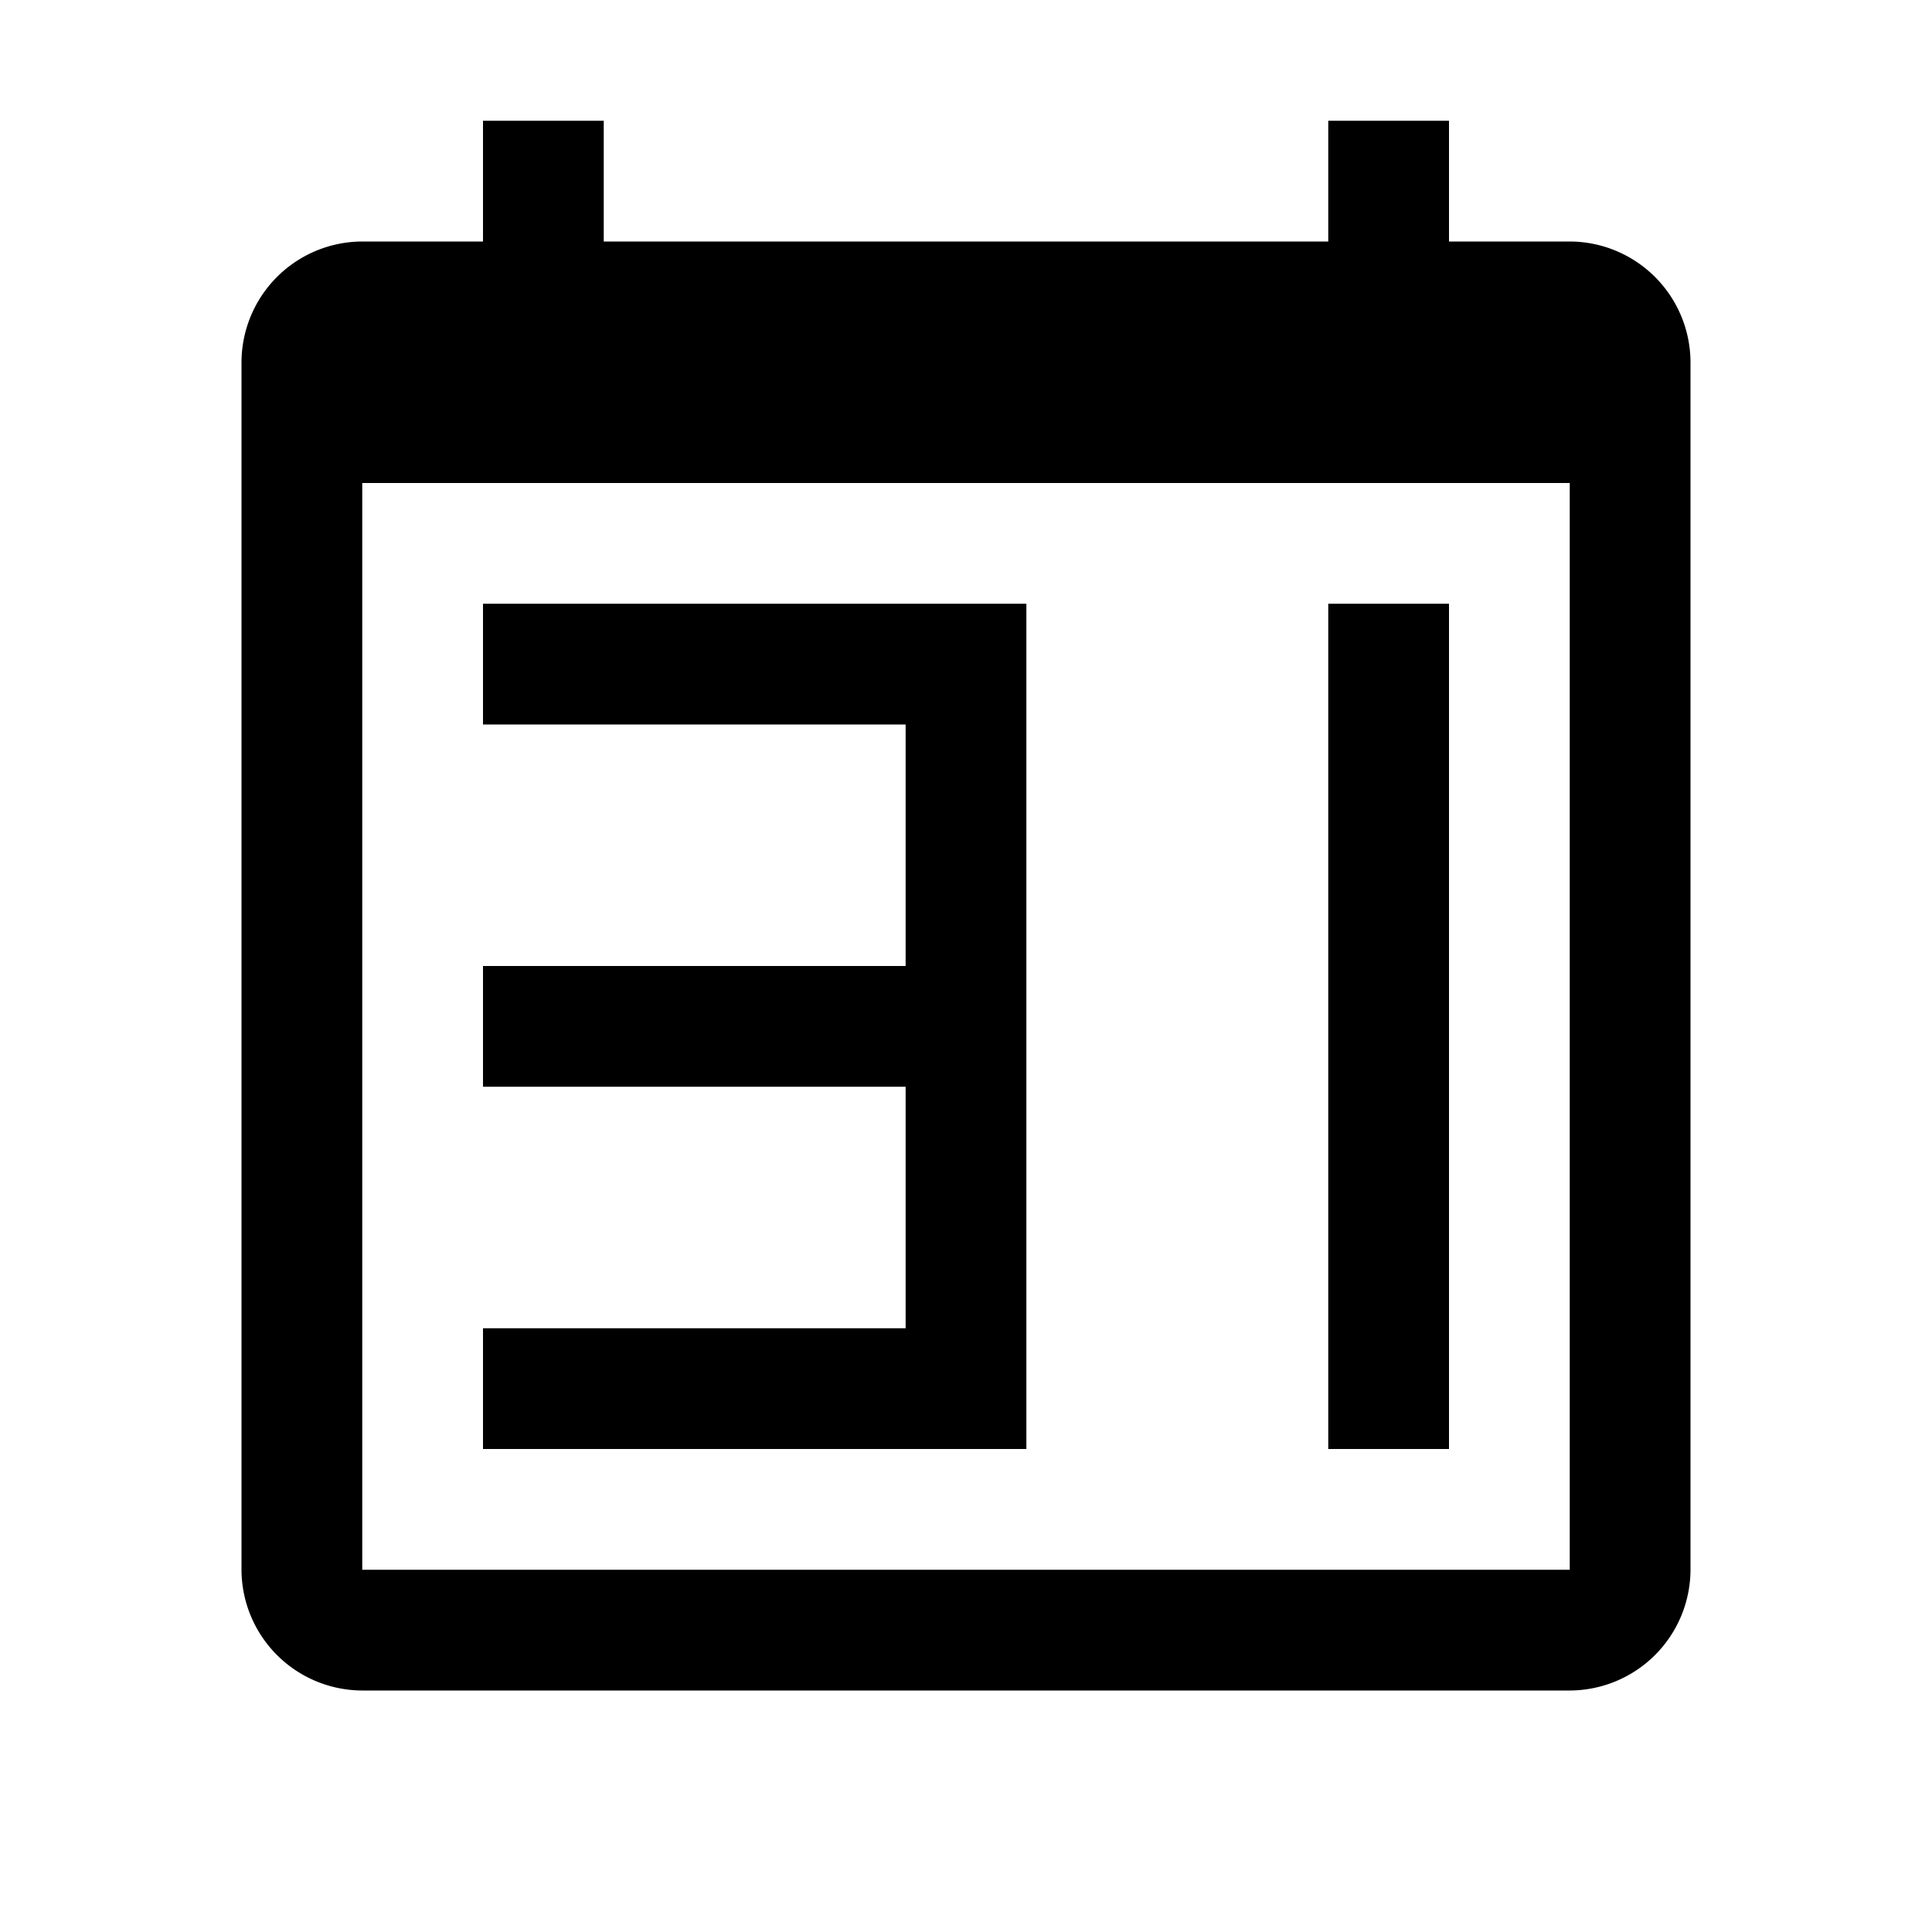 <?xml version="1.0" standalone="no"?><!DOCTYPE svg PUBLIC "-//W3C//DTD SVG 1.1//EN" "http://www.w3.org/Graphics/SVG/1.1/DTD/svg11.dtd"><svg t="1523343126832" class="icon" style="" viewBox="0 0 1024 1024" version="1.1" xmlns="http://www.w3.org/2000/svg" p-id="10321" xmlns:xlink="http://www.w3.org/1999/xlink" width="200" height="200"><defs><style type="text/css"></style></defs><path d="M832 128h-64V64h-64v64H320V64h-64v64h-64a64.19 64.19 0 0 0-64 64v640a64.19 64.19 0 0 0 64 64h640a64.19 64.19 0 0 0 64-64V192a64.19 64.19 0 0 0-64-64z m0 704H192V256h640z" p-id="10322"></path><path d="M544 768V320H256v64h224v128H256v64h224v128H256v64h288zM704 320h64v448h-64z" p-id="10323"></path></svg>